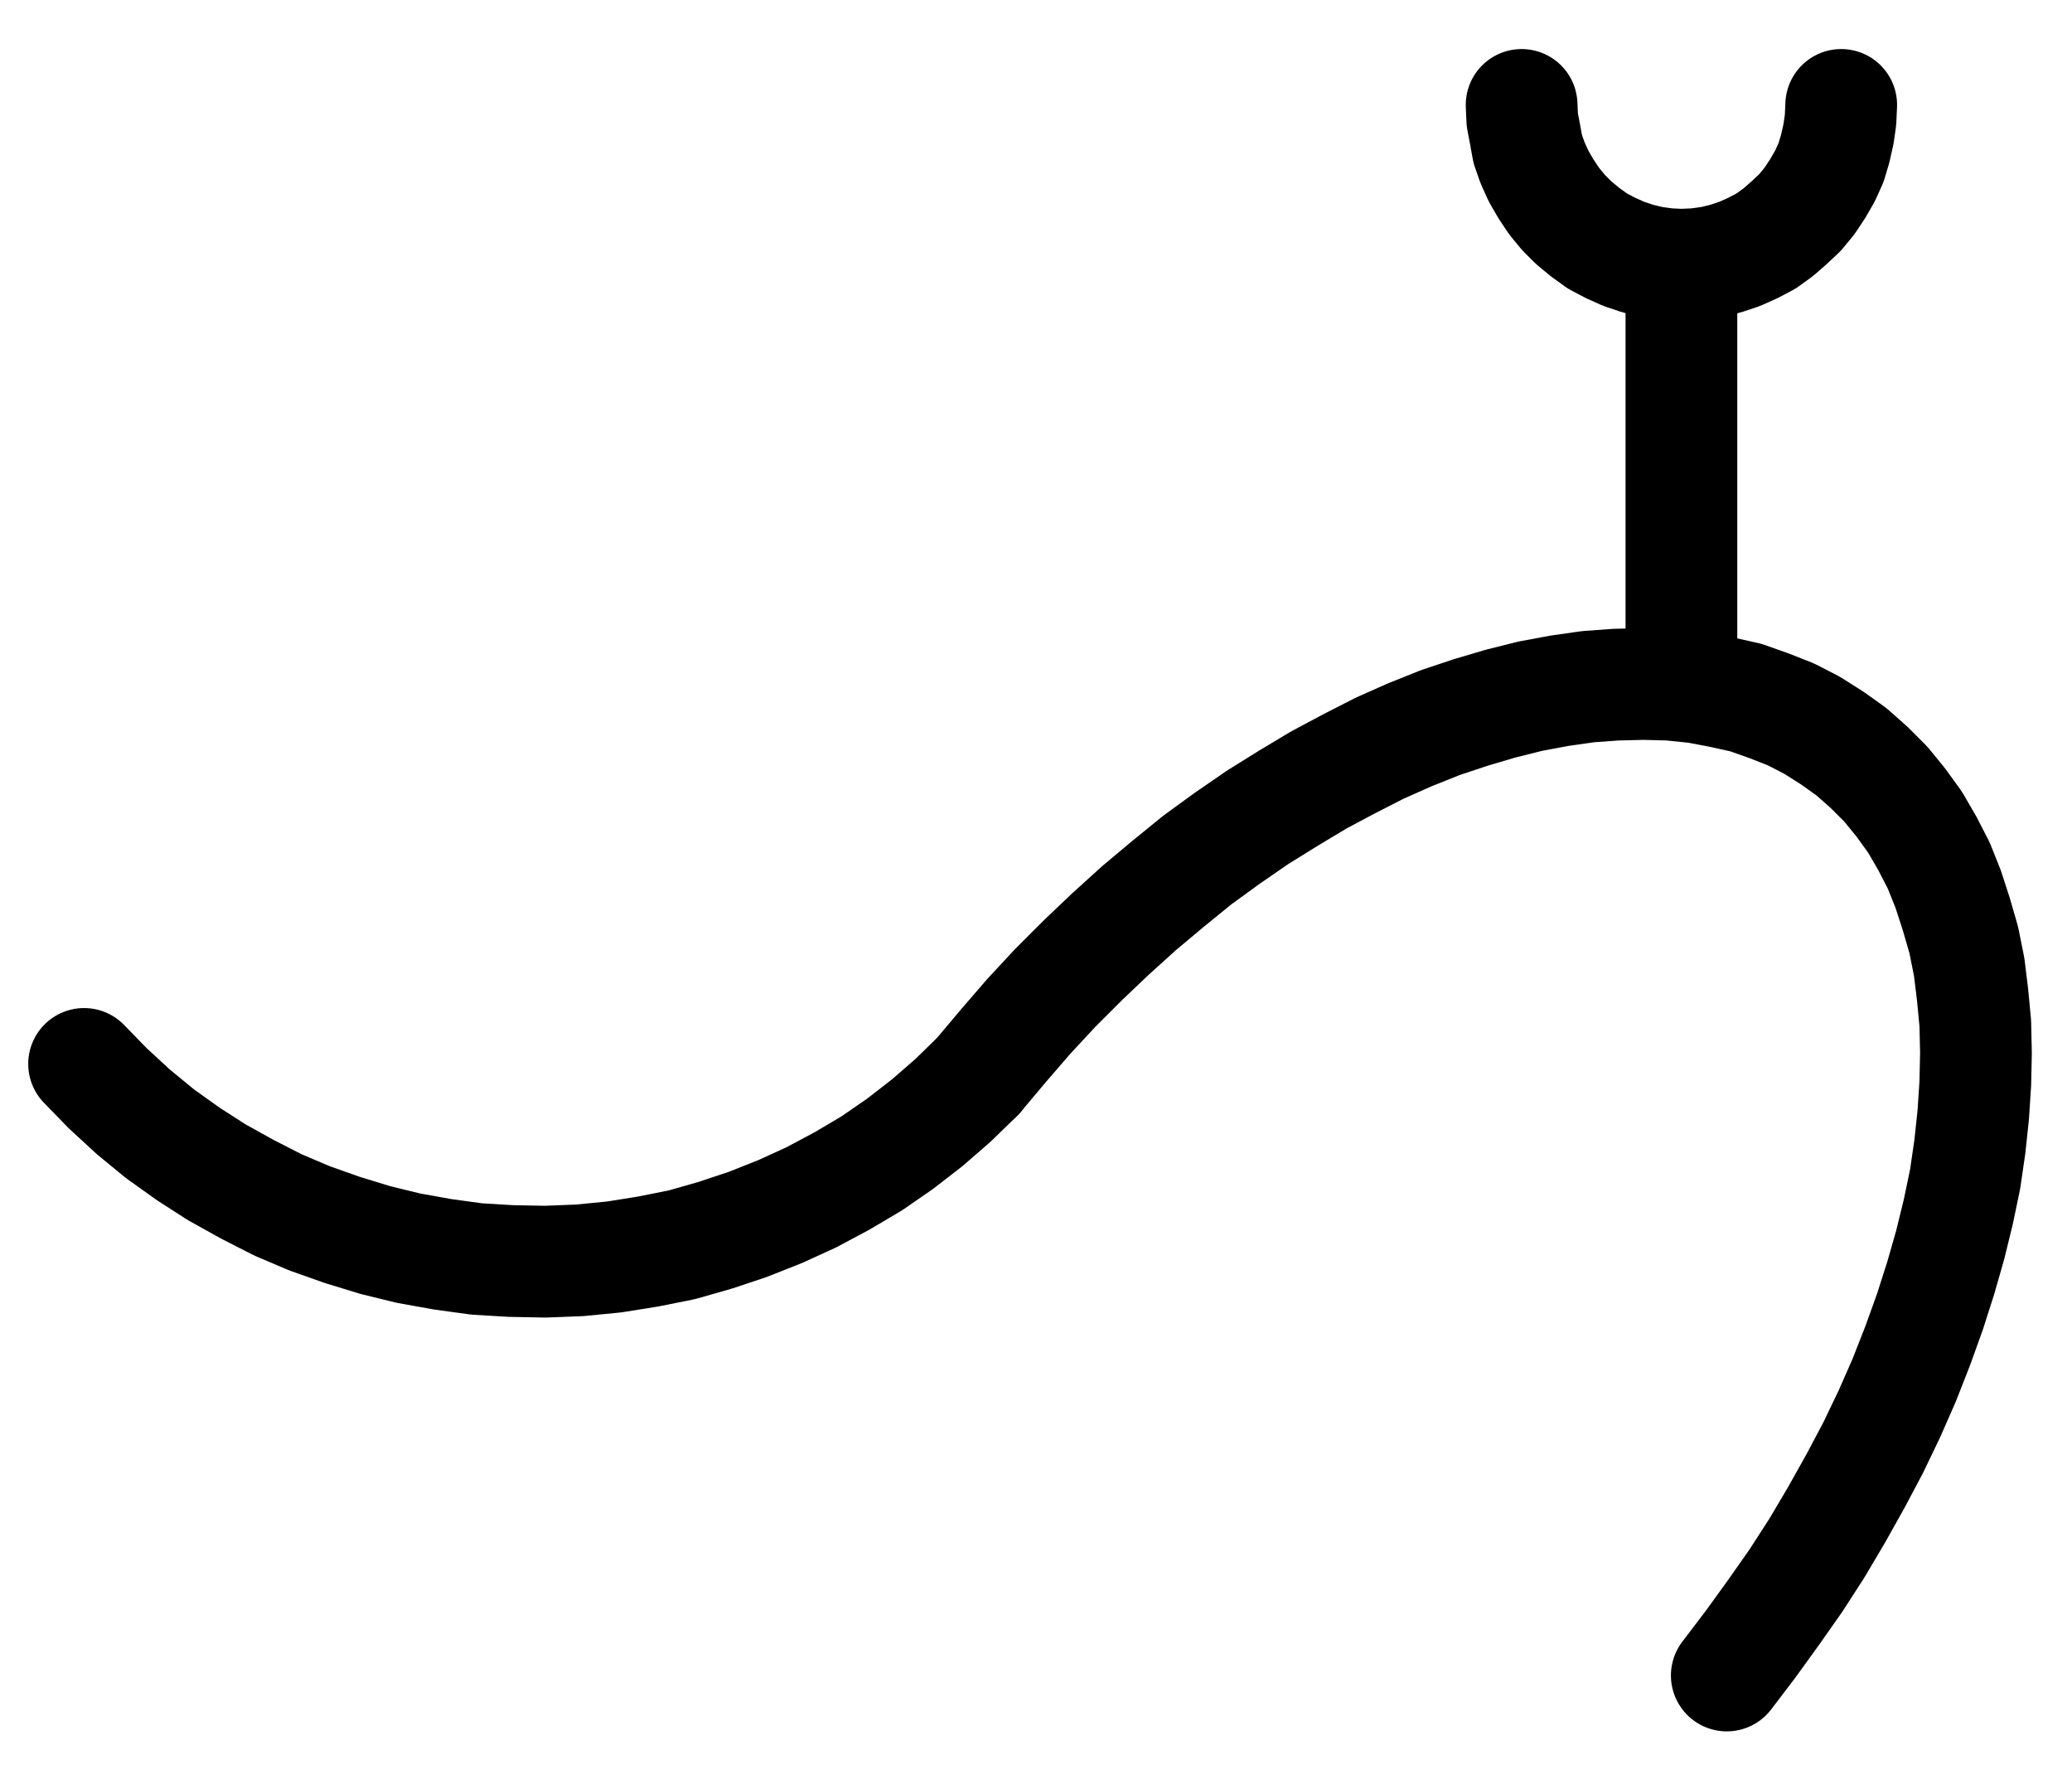 <?xml version="1.0" encoding="UTF-8" standalone="no"?>
<!-- Created with Inkscape (http://www.inkscape.org/) -->

<svg
   version="1.1"
   id="svg1"
   width="489.6"
   height="419.12"
   viewBox="0 0 489.6 419.12"
   sodipodi:docname="Jupiter36.pdf"
   xmlns:inkscape="http://www.inkscape.org/namespaces/inkscape"
   xmlns:sodipodi="http://sodipodi.sourceforge.net/DTD/sodipodi-0.dtd"
   xmlns="http://www.w3.org/2000/svg"
   xmlns:svg="http://www.w3.org/2000/svg">
  <defs
     id="defs1">
    <clipPath
       clipPathUnits="userSpaceOnUse"
       id="clipPath2">
      <path
         d="M 26.4,26.56 V 1096.16 H 767.04 V 26.56 Z"
         transform="translate(-561.44,-746.88)"
         clip-rule="evenodd"
         id="path2" />
    </clipPath>
    <clipPath
       clipPathUnits="userSpaceOnUse"
       id="clipPath4">
      <path
         d="M 26.4,26.56 V 1096.16 H 767.04 V 26.56 Z"
         transform="translate(-173.28,-602.4)"
         clip-rule="evenodd"
         id="path4" />
    </clipPath>
    <clipPath
       clipPathUnits="userSpaceOnUse"
       id="clipPath6">
      <path
         d="M 26.4,26.56 V 1096.16 H 767.04 V 26.56 Z"
         transform="translate(-3.3333333e-6)"
         clip-rule="evenodd"
         id="path6" />
    </clipPath>
    <clipPath
       clipPathUnits="userSpaceOnUse"
       id="clipPath8">
      <path
         d="M 26.4,26.56 V 1096.16 H 767.04 V 26.56 Z"
         transform="translate(-512.96,-375.84)"
         clip-rule="evenodd"
         id="path8" />
    </clipPath>
  </defs>
  <sodipodi:namedview
     id="namedview1"
     pagecolor="#505050"
     bordercolor="#eeeeee"
     borderopacity="1"
     inkscape:showpageshadow="0"
     inkscape:pageopacity="0"
     inkscape:pagecheckerboard="0"
     inkscape:deskcolor="#505050">
    <inkscape:page
       x="0"
       y="0"
       inkscape:label="1"
       id="page1"
       width="489.6"
       height="419.12"
       margin="0"
       bleed="0" />
  </sodipodi:namedview>
  <g
     id="g1"
     inkscape:groupmode="layer"
     inkscape:label="1">
    <path
       id="path1"
       d="m 0,0 5.6,-7.36 5.44,-7.52 5.28,-7.52 4.96,-7.68 4.64,-7.84 4.48,-8 4.16,-7.84 3.84,-8 3.52,-8 3.2,-8.16 2.88,-8 2.56,-8 2.24,-7.84 1.92,-7.84 1.6,-7.68 1.12,-7.68 0.8,-7.52 0.48,-7.36 0.16,-7.2 -0.16,-7.04 -0.64,-6.72 -0.8,-6.56 L 56,-173.76 54.24,-179.84 52.32,-185.76 50.08,-191.36 47.36,-196.64 44.48,-201.6 41.12,-206.24 l -3.52,-4.32 -4,-4 -4.16,-3.68 -4.48,-3.2 -4.8,-3.04 -4.96,-2.56 -5.28,-2.08 -5.44,-1.92 -5.76,-1.28 -5.92,-1.12 -6.24,-0.64 -6.24,-0.16 -6.56,0.16 -6.56,0.48 -6.72,0.96 -6.88,1.28 -7.04,1.76 -7.04,2.08 -7.2,2.4 -7.2,2.88 -7.2,3.2 -7.2,3.68 -7.2,3.84 -7.2,4.32 -7.2,4.48 -7.2,4.96 -7.04,5.12 -6.88,5.6 -6.88,5.76 -6.72,6.08 -6.56,6.24 -6.56,6.56 -6.24,6.72 -6.08,7.04 -5.92,7.04"
       style="fill:none;stroke:#000000;stroke-width:26.4;stroke-linecap:round;stroke-linejoin:round;stroke-miterlimit:10;stroke-dasharray:none;stroke-opacity:1"
       transform="translate(408.027,395.827)"
       clip-path="url(#clipPath2)" />
    <path
       id="path3"
       d="m 0,0 5.6,5.76 6.08,5.6 6.24,5.12 6.72,4.8 6.72,4.32 7.2,4 7.2,3.68 7.52,3.2 7.68,2.72 7.84,2.4 7.84,1.92 8,1.44 8.16,1.12 8,0.48 8.16,0.16 8.16,-0.32 8.16,-0.8 8,-1.28 8,-1.6 L 149.12,40.48 156.8,37.92 164.48,34.88 171.84,31.52 179.04,27.68 186.08,23.52 192.8,18.88 199.2,13.92 205.28,8.64 211.2,2.88"
       style="fill:none;stroke:#000000;stroke-width:26.4;stroke-linecap:round;stroke-linejoin:round;stroke-miterlimit:10;stroke-dasharray:none;stroke-opacity:1"
       transform="translate(19.867,251.347)"
       clip-path="url(#clipPath4)" />
    <path
       id="path5"
       d="M 550.72,508 V 413.6"
       style="fill:none;stroke:#000000;stroke-width:26.4;stroke-linecap:round;stroke-linejoin:round;stroke-miterlimit:10;stroke-dasharray:none;stroke-opacity:1"
       transform="translate(-153.413,-351.053)"
       clip-path="url(#clipPath6)" />
    <path
       id="path7"
       d="M 0,0 0.16,3.52 0.8,6.88 1.44,10.4 2.56,13.6 4,16.8 5.76,19.84 l 1.92,2.88 2.24,2.72 2.4,2.4 2.72,2.24 2.88,2.08 3.04,1.6 3.2,1.44 3.36,1.12 3.36,0.8 3.52,0.48 3.36,0.16 3.52,-0.16 3.52,-0.48 L 48.16,36.32 51.52,35.2 54.72,33.76 57.76,32.16 60.64,30.08 63.2,27.84 65.76,25.44 68,22.72 69.92,19.84 71.68,16.8 73.12,13.6 74.08,10.4 74.88,6.88 75.36,3.52 75.52,0"
       style="fill:none;stroke:#000000;stroke-width:26.4;stroke-linecap:round;stroke-linejoin:round;stroke-miterlimit:10;stroke-dasharray:none;stroke-opacity:1"
       transform="translate(359.547,24.787)"
       clip-path="url(#clipPath8)" />
  </g>
</svg>
